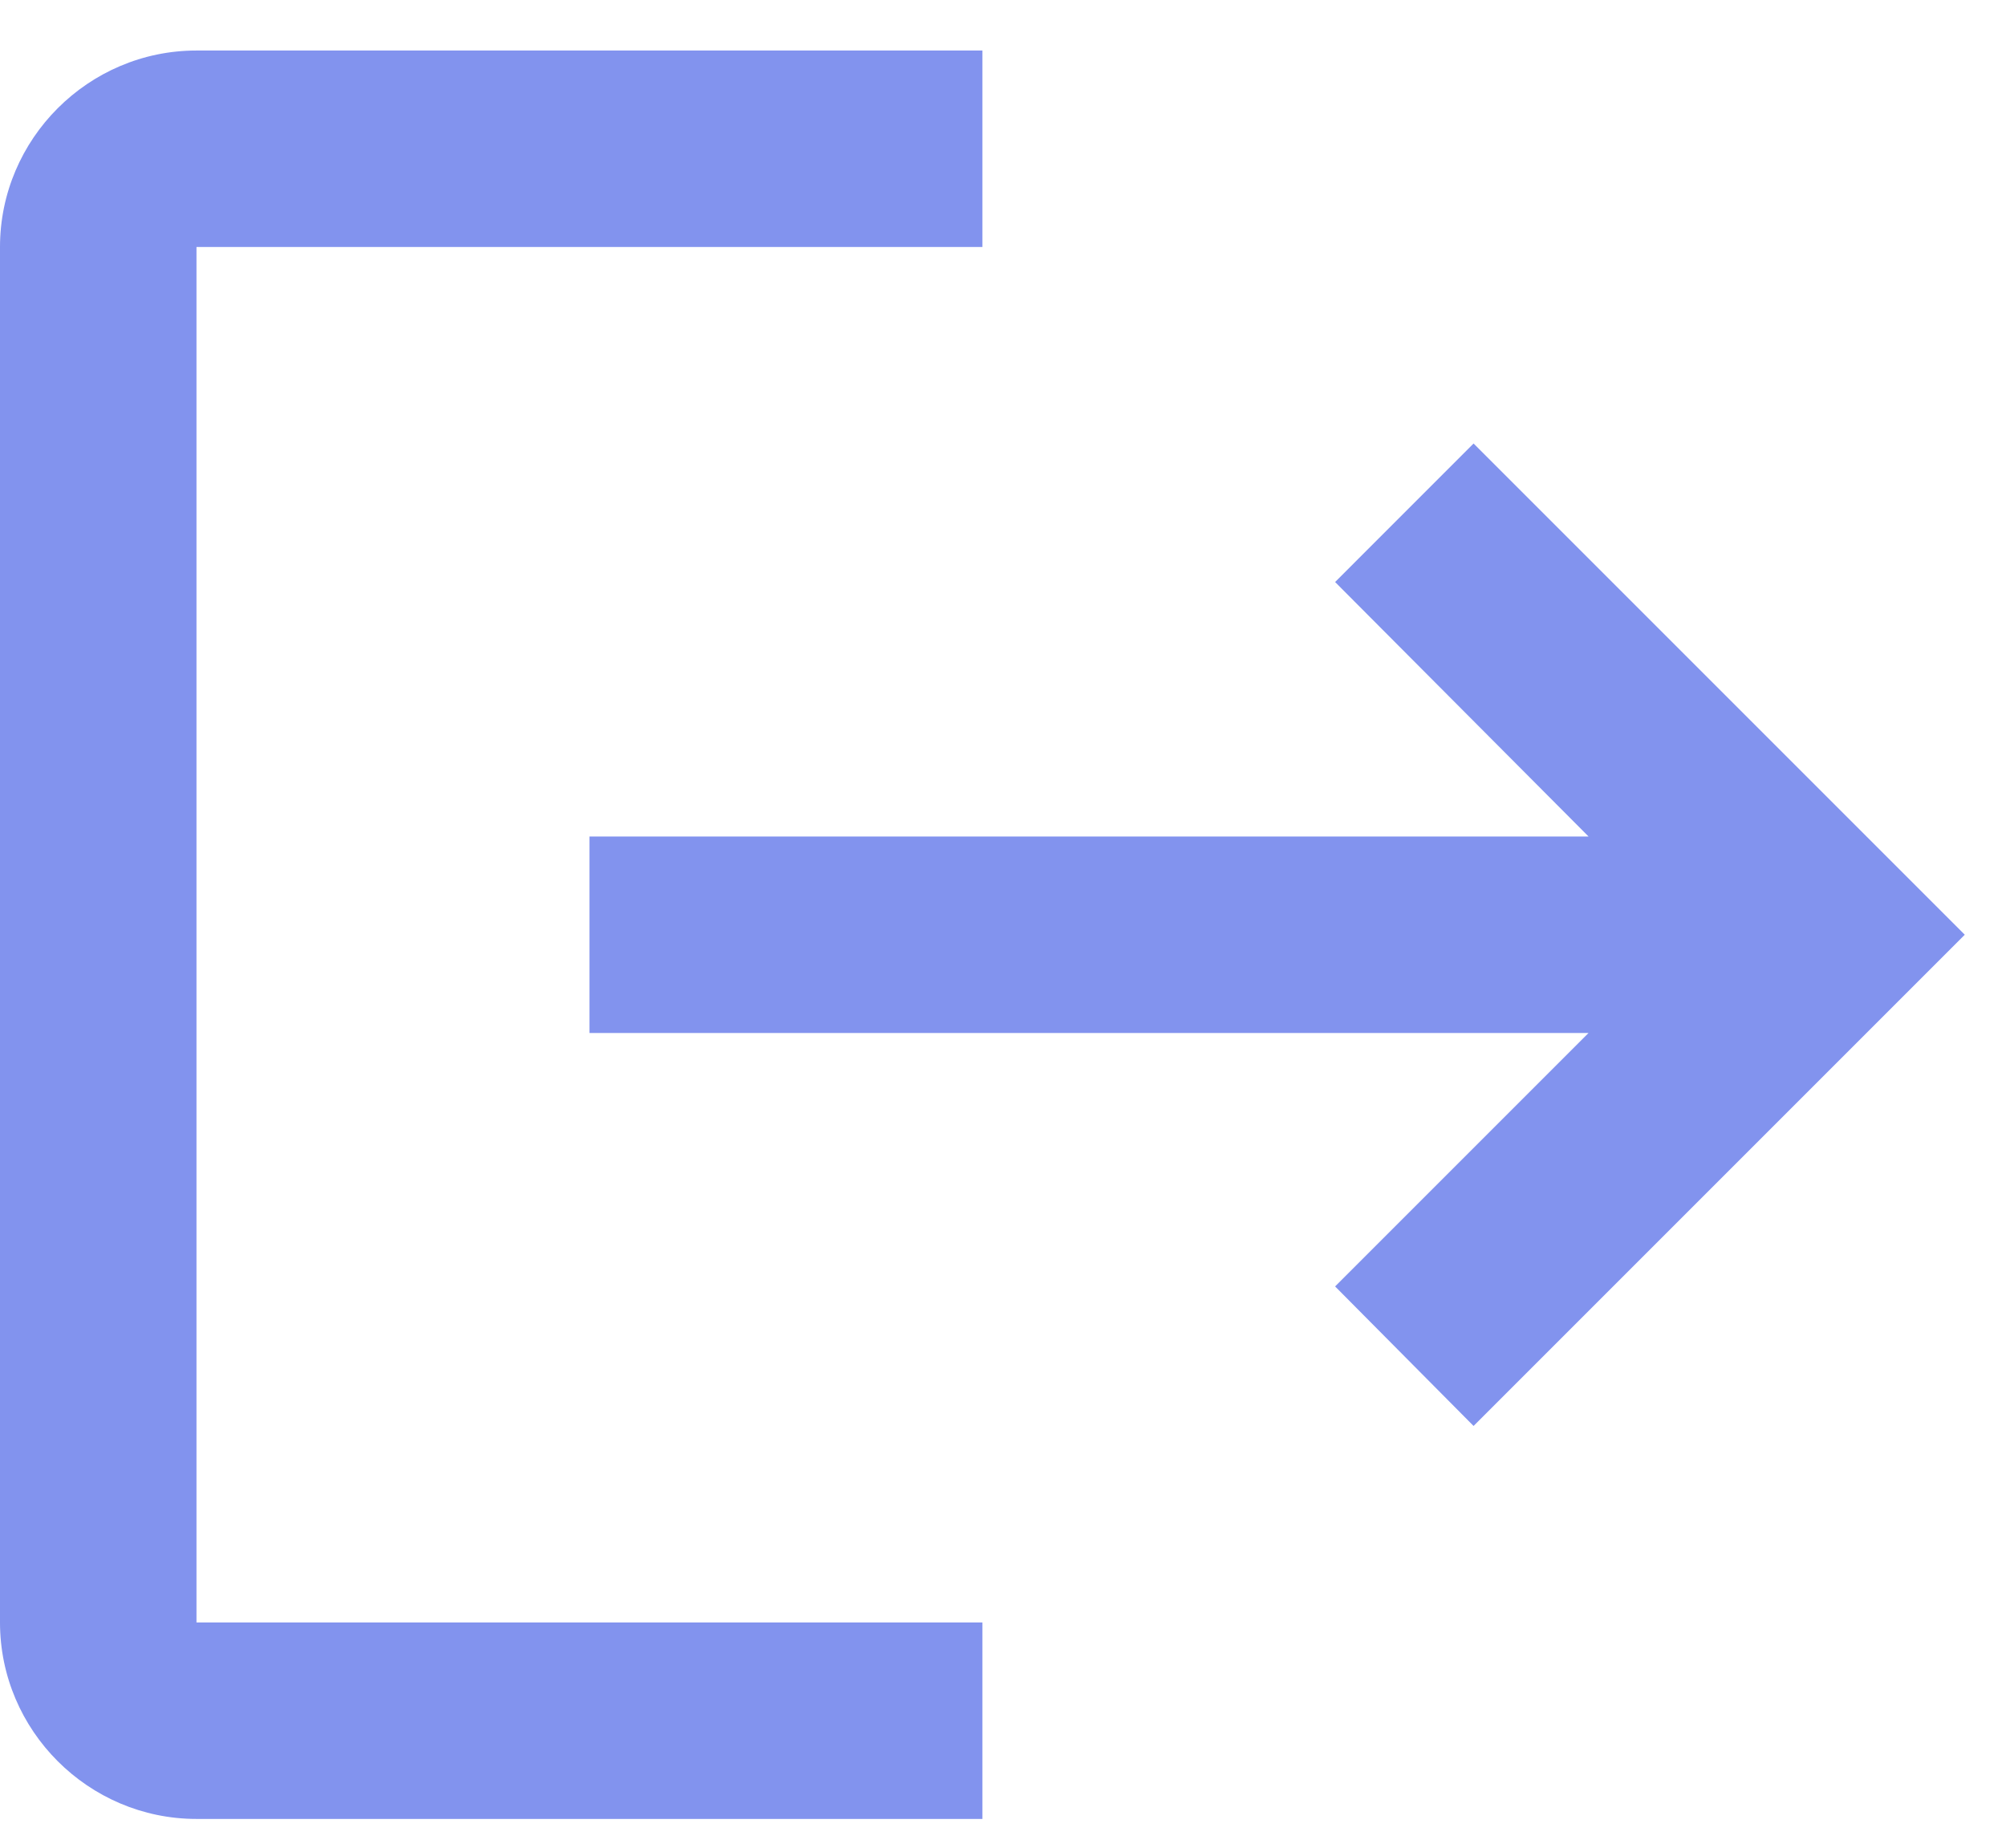 <svg width="38" height="35" viewBox="0 0 38 35" fill="none" xmlns="http://www.w3.org/2000/svg">
<path d="M27.914 8.401L25.291 11.025L30.092 15.845H11.166V19.567H30.092L25.291 24.368L27.914 27.011L37.219 17.706L27.914 8.401ZM3.722 4.679H18.61V0.957H3.722C1.675 0.957 0 2.632 0 4.679V30.733C0 32.78 1.675 34.455 3.722 34.455H18.61V30.733H3.722V4.679Z" fill="#8293EE"/>
</svg>
